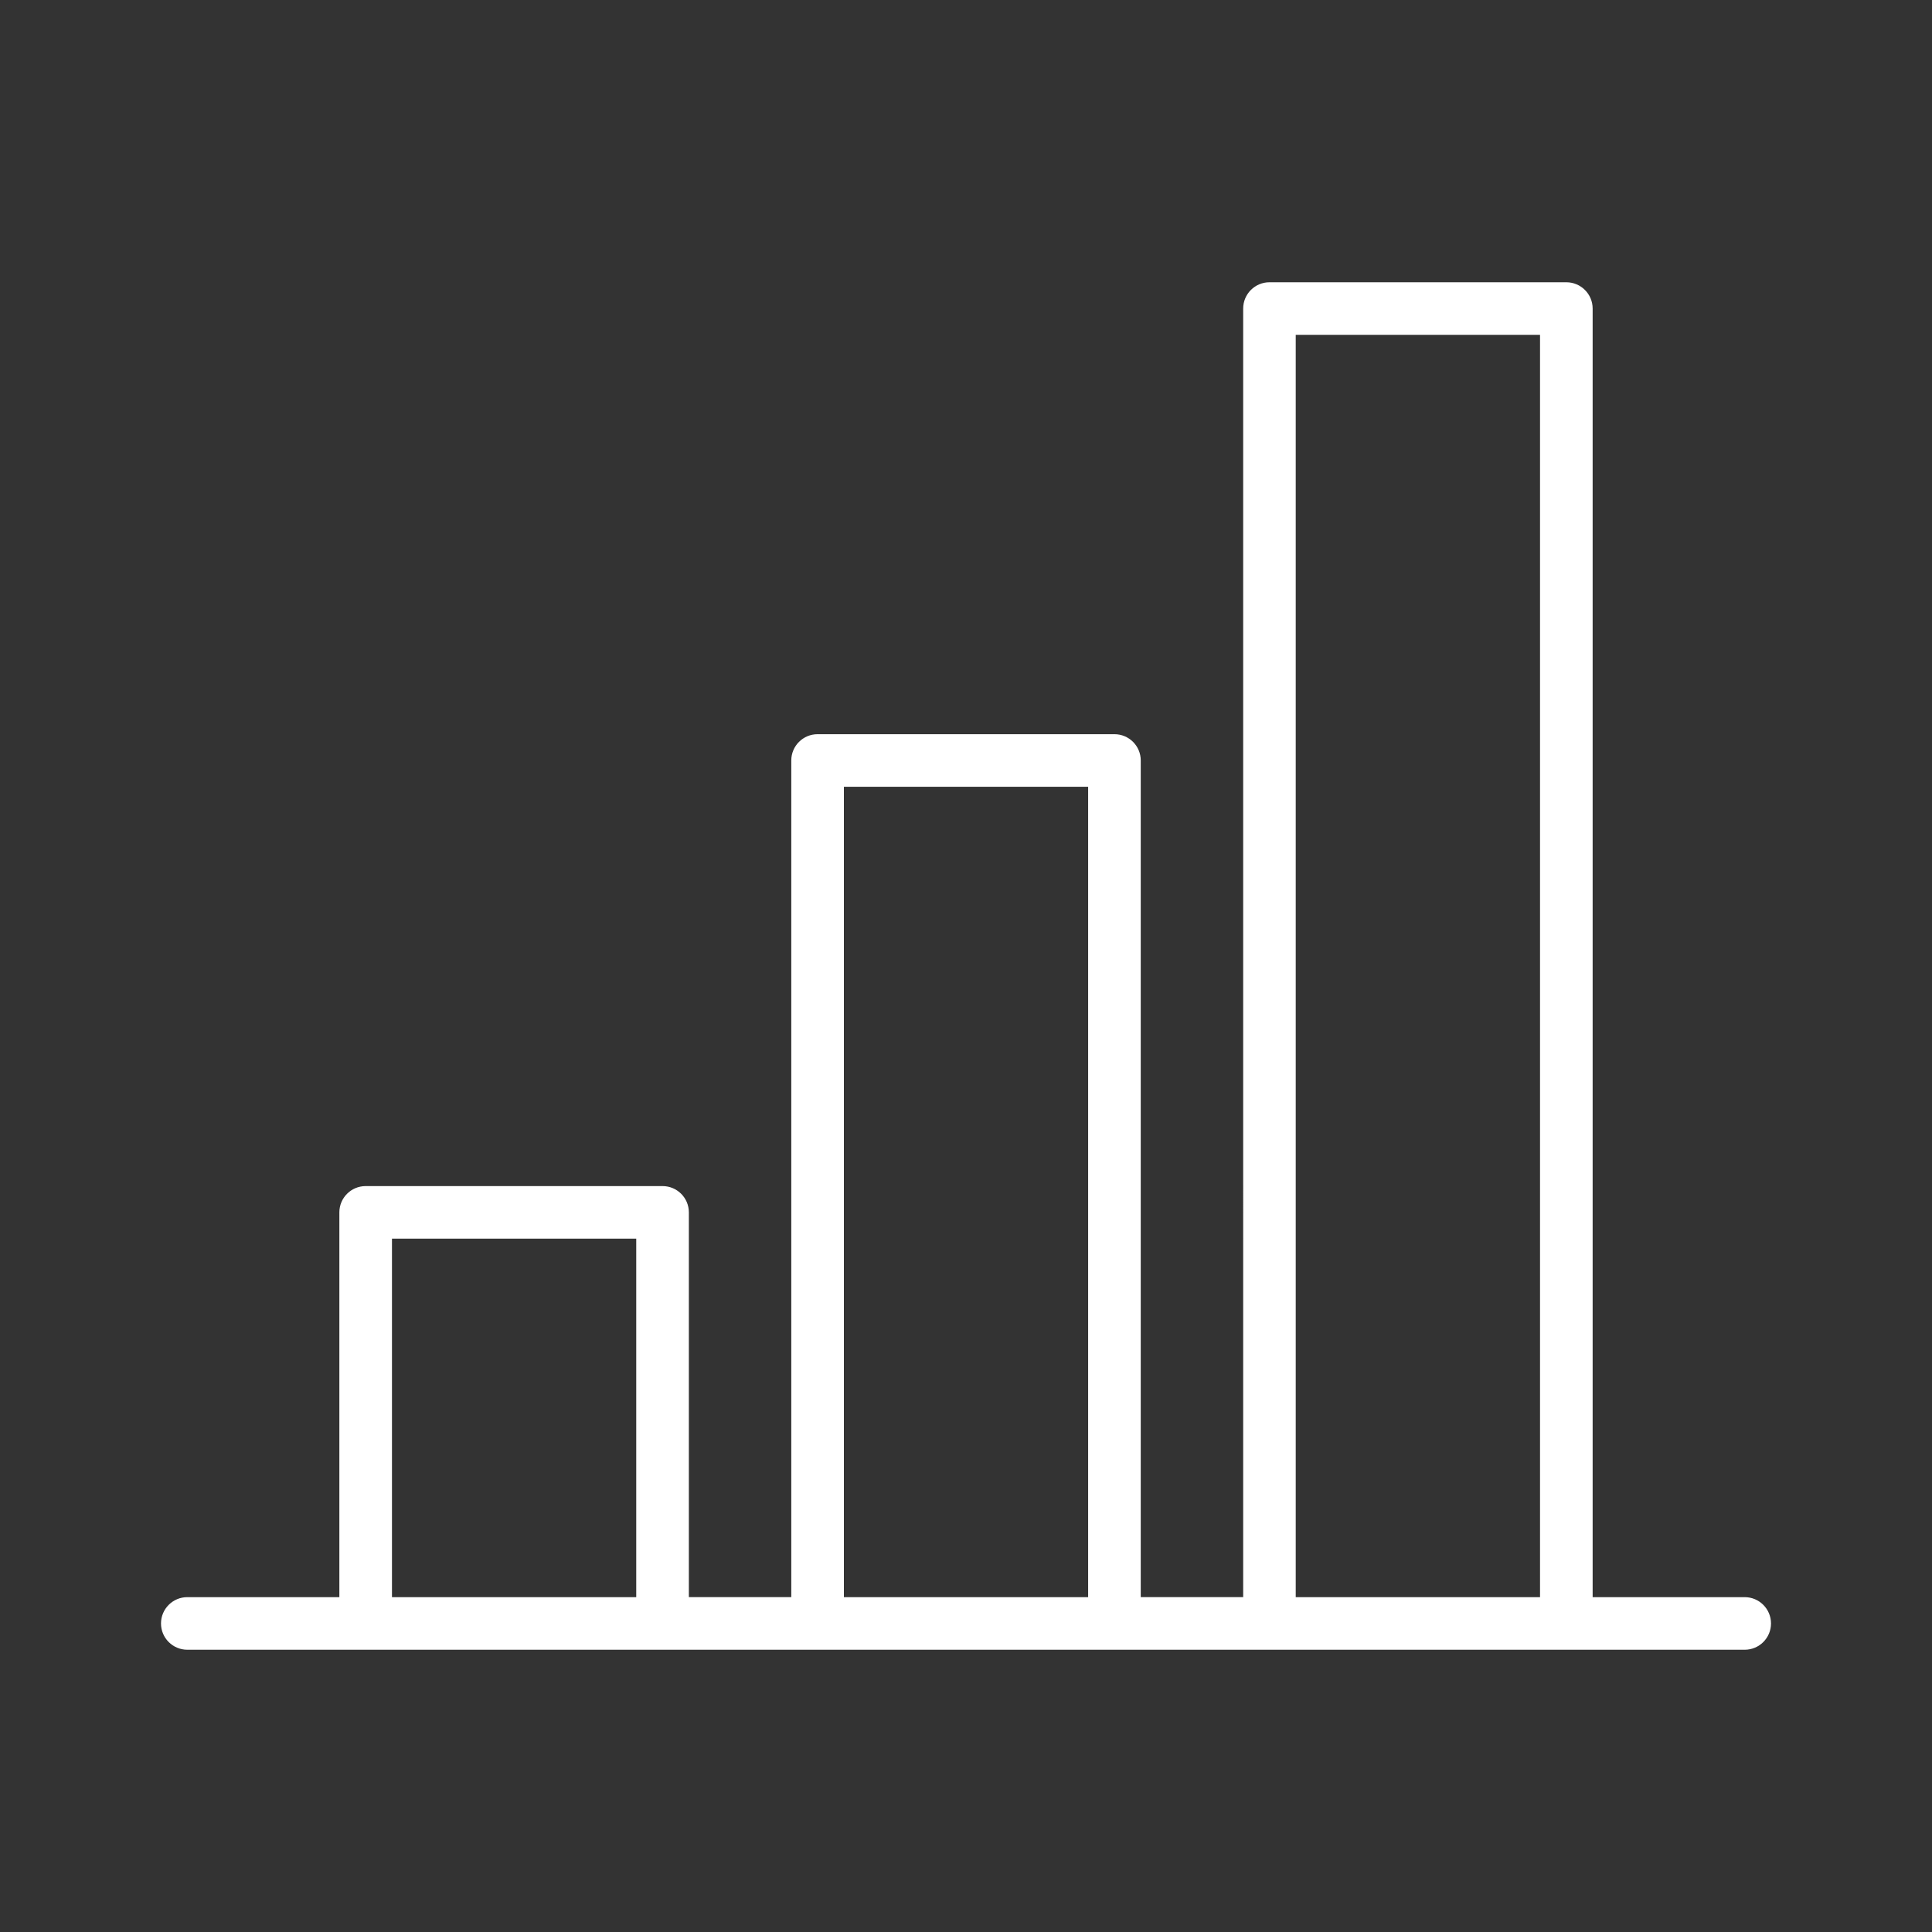 <?xml version="1.0" encoding="utf-8"?>
<!-- Generator: Adobe Illustrator 16.0.5, SVG Export Plug-In . SVG Version: 6.00 Build 0)  -->
<!DOCTYPE svg PUBLIC "-//W3C//DTD SVG 1.1//EN" "http://www.w3.org/Graphics/SVG/1.1/DTD/svg11.dtd">
<svg version="1.1" id="PICTOS-MAIN-SECTION" xmlns="http://www.w3.org/2000/svg" xmlns:xlink="http://www.w3.org/1999/xlink"
	 x="0px" y="0px" width="60px" height="60px" viewBox="0 0 60 60" enable-background="new 0 0 60 60" xml:space="preserve">
<rect x="0" y="0" width="60" height="60" fill="#333333" stroke="none"/>
<path fill="#FFFFFF" d="M40.24,49.601h7.587V10.399H40.24V49.601L40.24,49.601z M26.208,49.601h7.585V24.434h-7.585V49.601
	L26.208,49.601z M5.817,51.234C5.366,51.234,5,50.869,5,50.418s0.366-0.817,0.817-0.817h4.722V37.651
	c0-0.451,0.366-0.816,0.817-0.816h9.22c0.451,0,0.817,0.365,0.817,0.816v11.949h3.181V23.617c0-0.451,0.366-0.816,0.817-0.816h9.219
	c0.451,0,0.817,0.365,0.817,0.816v25.983h3.181V9.583c0-0.451,0.365-0.817,0.816-0.817h9.22c0.451,0,0.817,0.366,0.817,0.817v40.018
	h4.723c0.45,0,0.816,0.366,0.816,0.817s-0.366,0.816-0.816,0.816H5.817L5.817,51.234z M12.173,49.601h7.586V38.468h-7.586V49.601
	L12.173,49.601z"/>
</svg>
